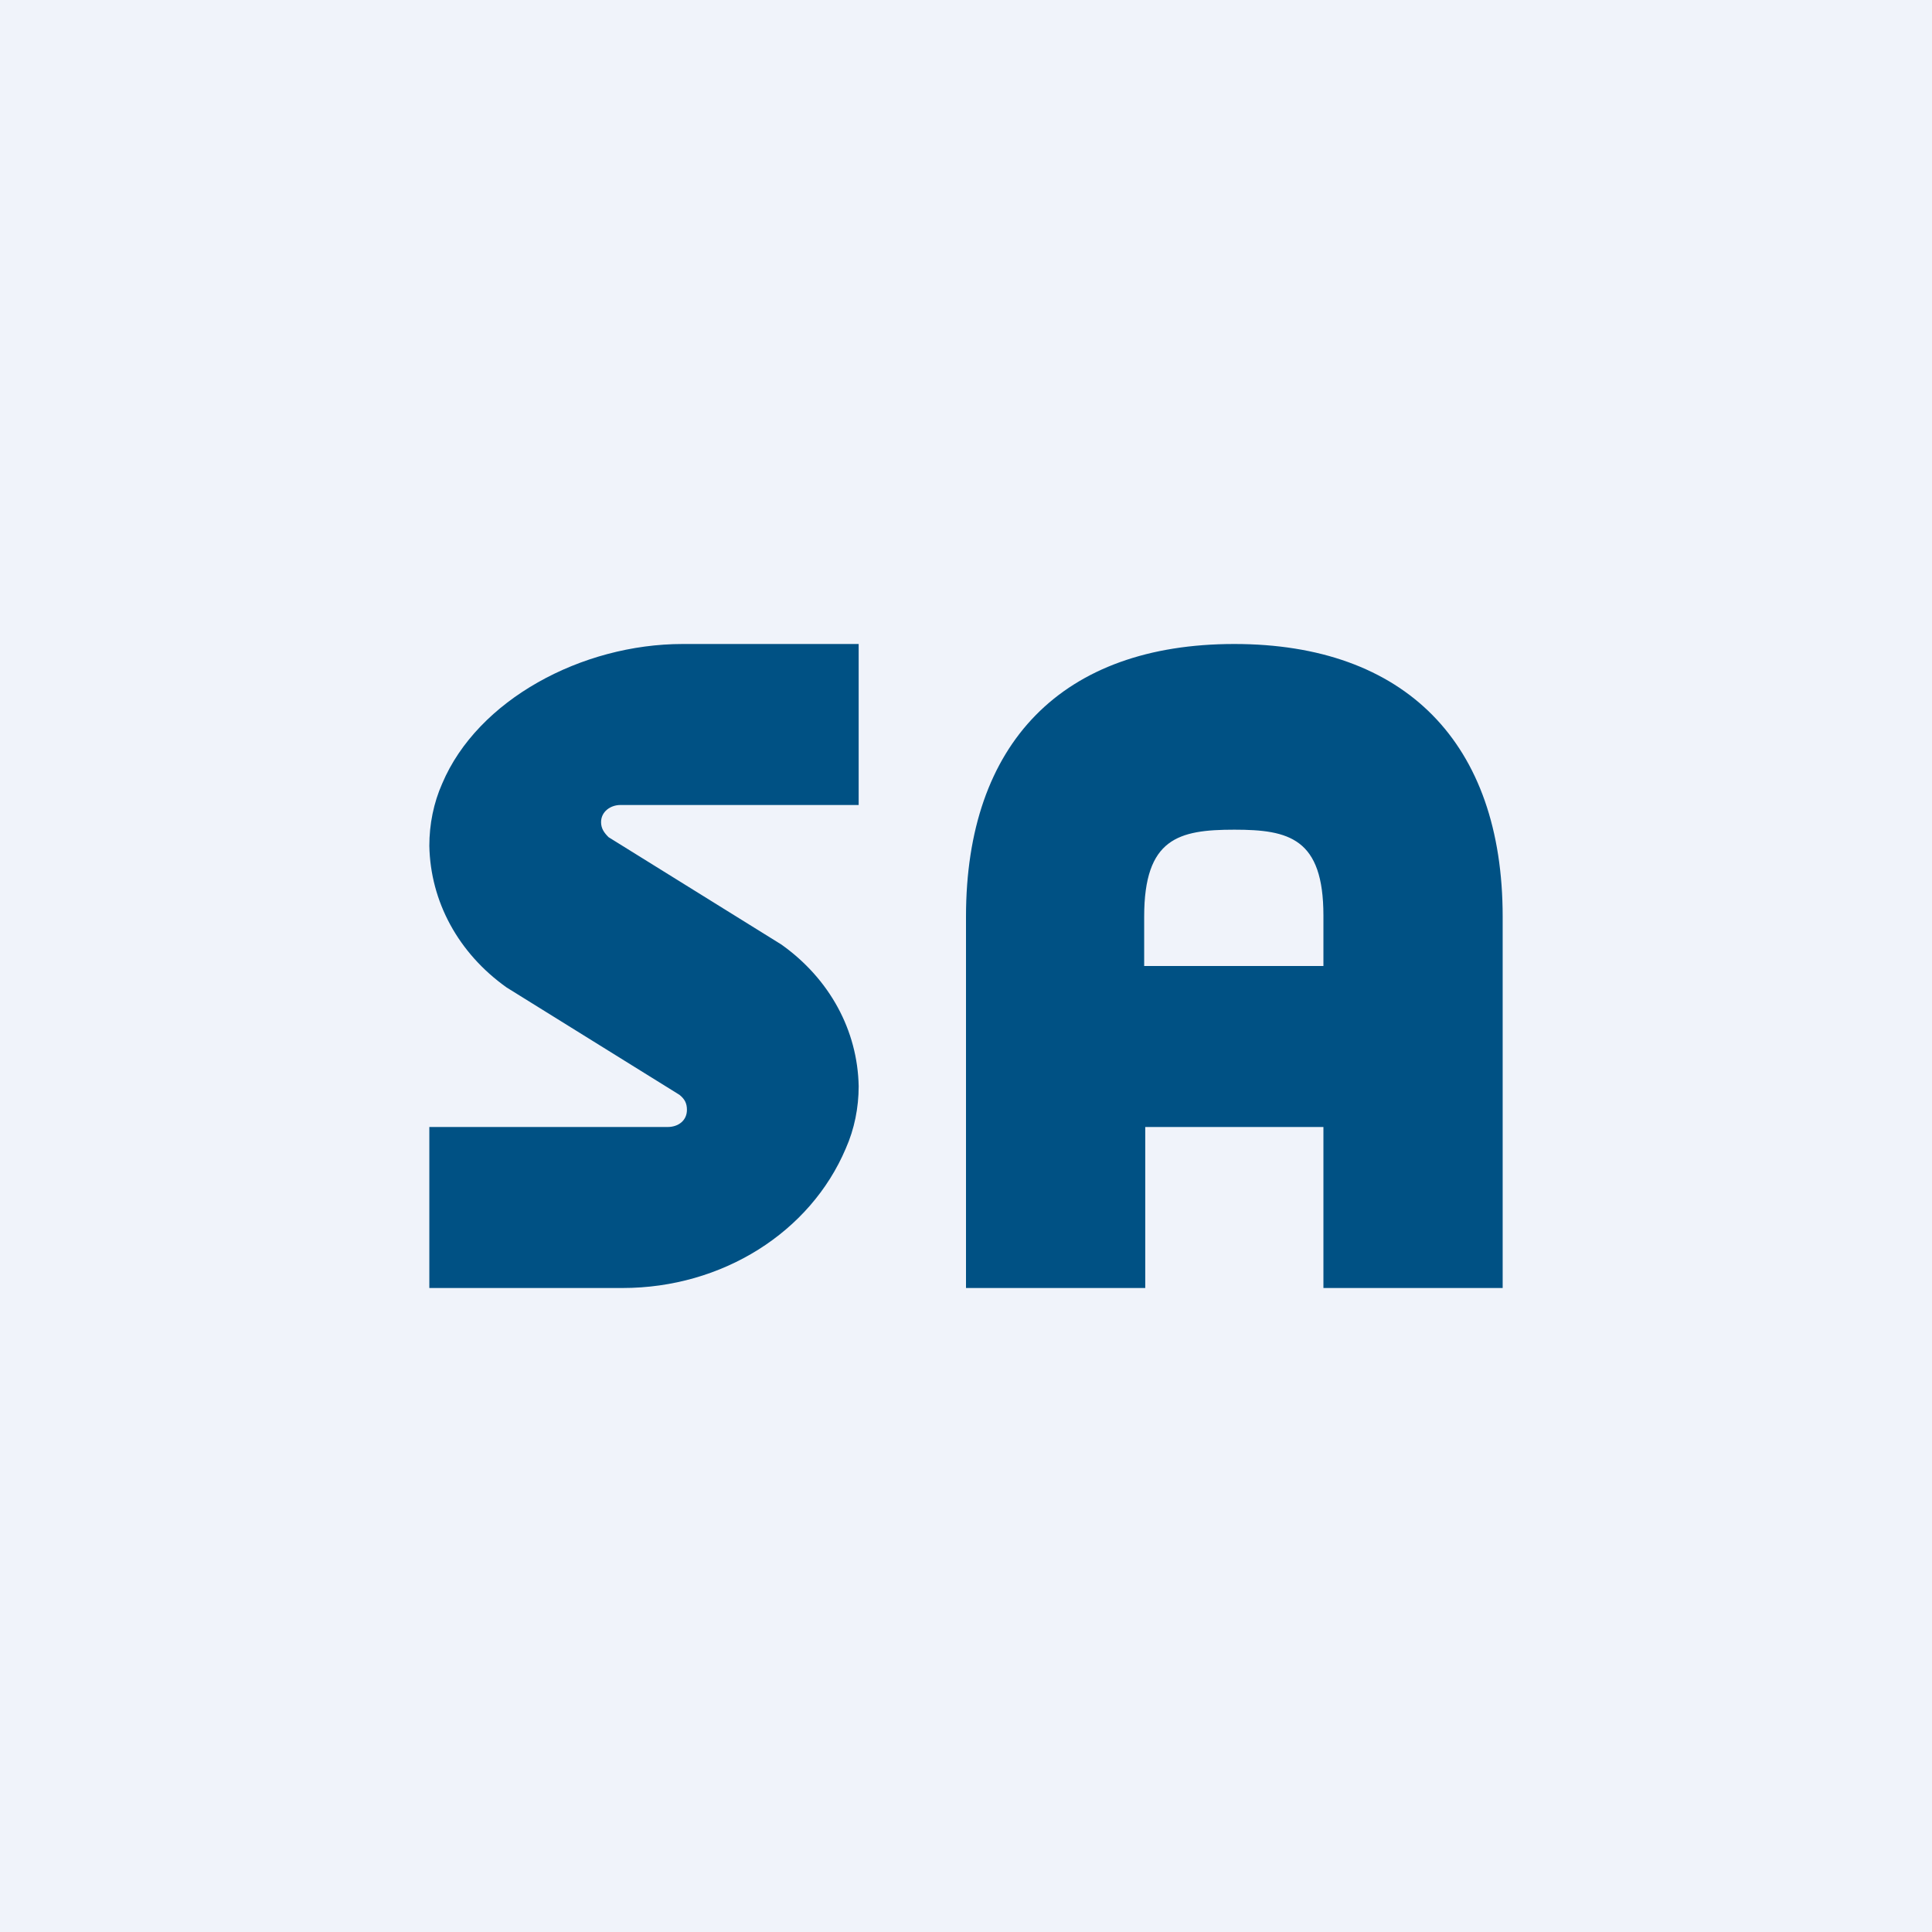 <!-- by TradingView --><svg width="18" height="18" viewBox="0 0 18 18" xmlns="http://www.w3.org/2000/svg"><path fill="#F0F3FA" d="M0 0h18v18H0z"/><path d="M11.5 6C9.9 6 9 6.92 9 8.54V12h1.67v-1.5h1.66V12H14V8.54C14 6.92 13.09 6 11.5 6Zm-.84 3v-.46c0-.73.32-.81.84-.81.51 0 .83.08.83.8V9h-1.67ZM5.67 7.8c-.04-.04-.07-.08-.07-.14 0-.1.09-.16.18-.16H8V6H6.36c-.94 0-1.91.52-2.24 1.3-.08.18-.12.38-.12.58.01.52.27 1 .72 1.32l1.61 1c.05.04.07.08.07.14 0 .1-.08.16-.18.16H4V12h1.8c.93 0 1.75-.52 2.08-1.3.08-.18.12-.38.12-.58-.01-.52-.27-1-.72-1.32l-1.61-1Z" fill="#005184"/></svg>